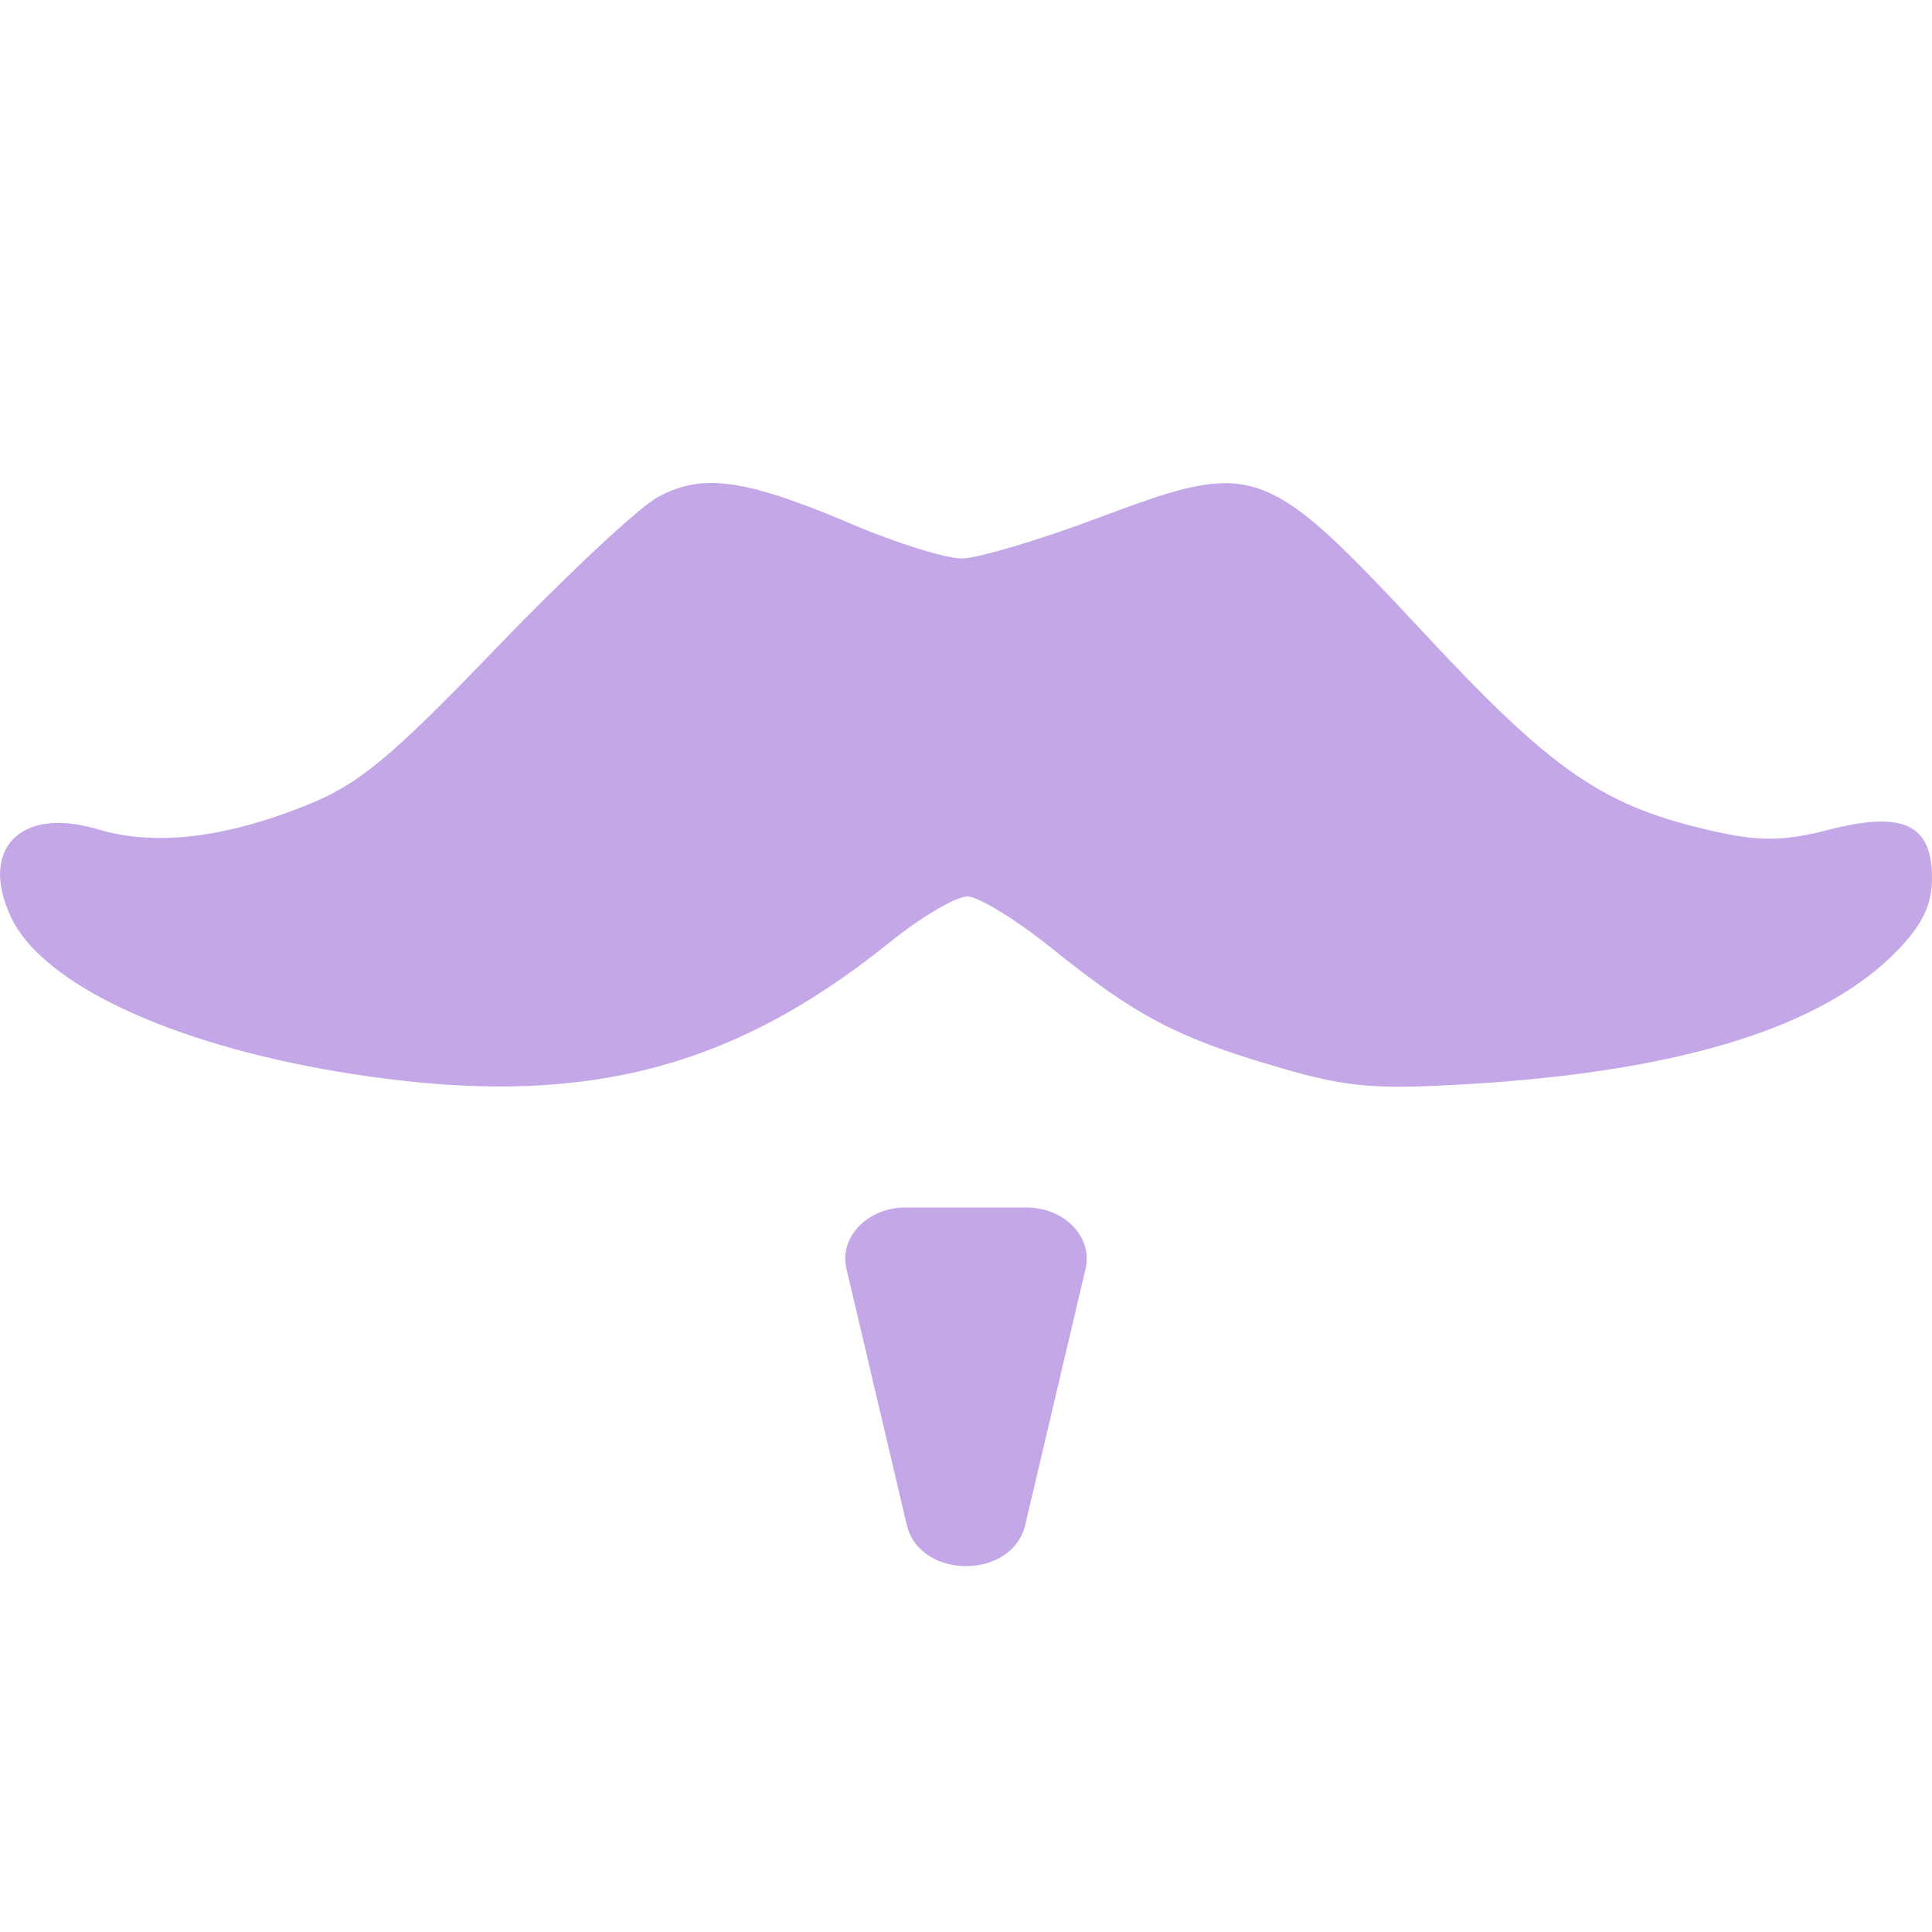 <svg xmlns="http://www.w3.org/2000/svg" width="16" height="16" version="1.1">
 <defs>
  <style id="current-color-scheme" type="text/css">
   .ColorScheme-Text { color:#c4a7e7; } .ColorScheme-Highlight { color:#4285f4; } .ColorScheme-NeutralText { color:#ff9800; } .ColorScheme-PositiveText { color:#4caf50; } .ColorScheme-NegativeText { color:#f44336; }
  </style>
 </defs>
 <path style="fill:currentColor" class="ColorScheme-Text" d="M 5.887,4 C 5.722,4.001 5.585,4.041 5.447,4.117 5.284,4.207 4.681,4.773 4.104,5.373 3.226,6.285 2.968,6.497 2.535,6.67 1.853,6.943 1.279,7.009 0.807,6.867 0.166,6.675 -0.18,7.035 0.096,7.605 0.358,8.149 1.408,8.642 2.799,8.875 4.73,9.198 6.009,8.898 7.367,7.805 7.627,7.595 7.917,7.424 8.01,7.424 c 0.093,0 0.408,0.194 0.701,0.43 0.696,0.56 1.035,0.738 1.859,0.98 0.587,0.173 0.813,0.192 1.639,0.141 1.735,-0.109 2.897,-0.475 3.508,-1.107 C 15.923,7.654 16,7.491 16,7.27 16,6.826 15.76,6.714 15.148,6.871 c -0.371,0.096 -0.577,0.098 -0.951,0.014 -0.915,-0.205 -1.329,-0.488 -2.395,-1.633 -0.829,-0.889 -1.171,-1.233 -1.621,-1.25 -0.271,-0.01 -0.581,0.098 -1.059,0.277 C 8.616,4.47 8.095,4.625 7.965,4.625 7.834,4.625 7.433,4.501 7.072,4.348 6.511,4.109 6.161,3.999 5.887,4 Z M 7.5,10 c -0.316,2.58e-4 -0.552,0.245 -0.49,0.508 l 0.5,2.123 c 0.109,0.452 0.871,0.452 0.98,0 l 0.5,-2.123 C 9.052,10.245 8.816,10 8.5,10 Z"/>
</svg>
